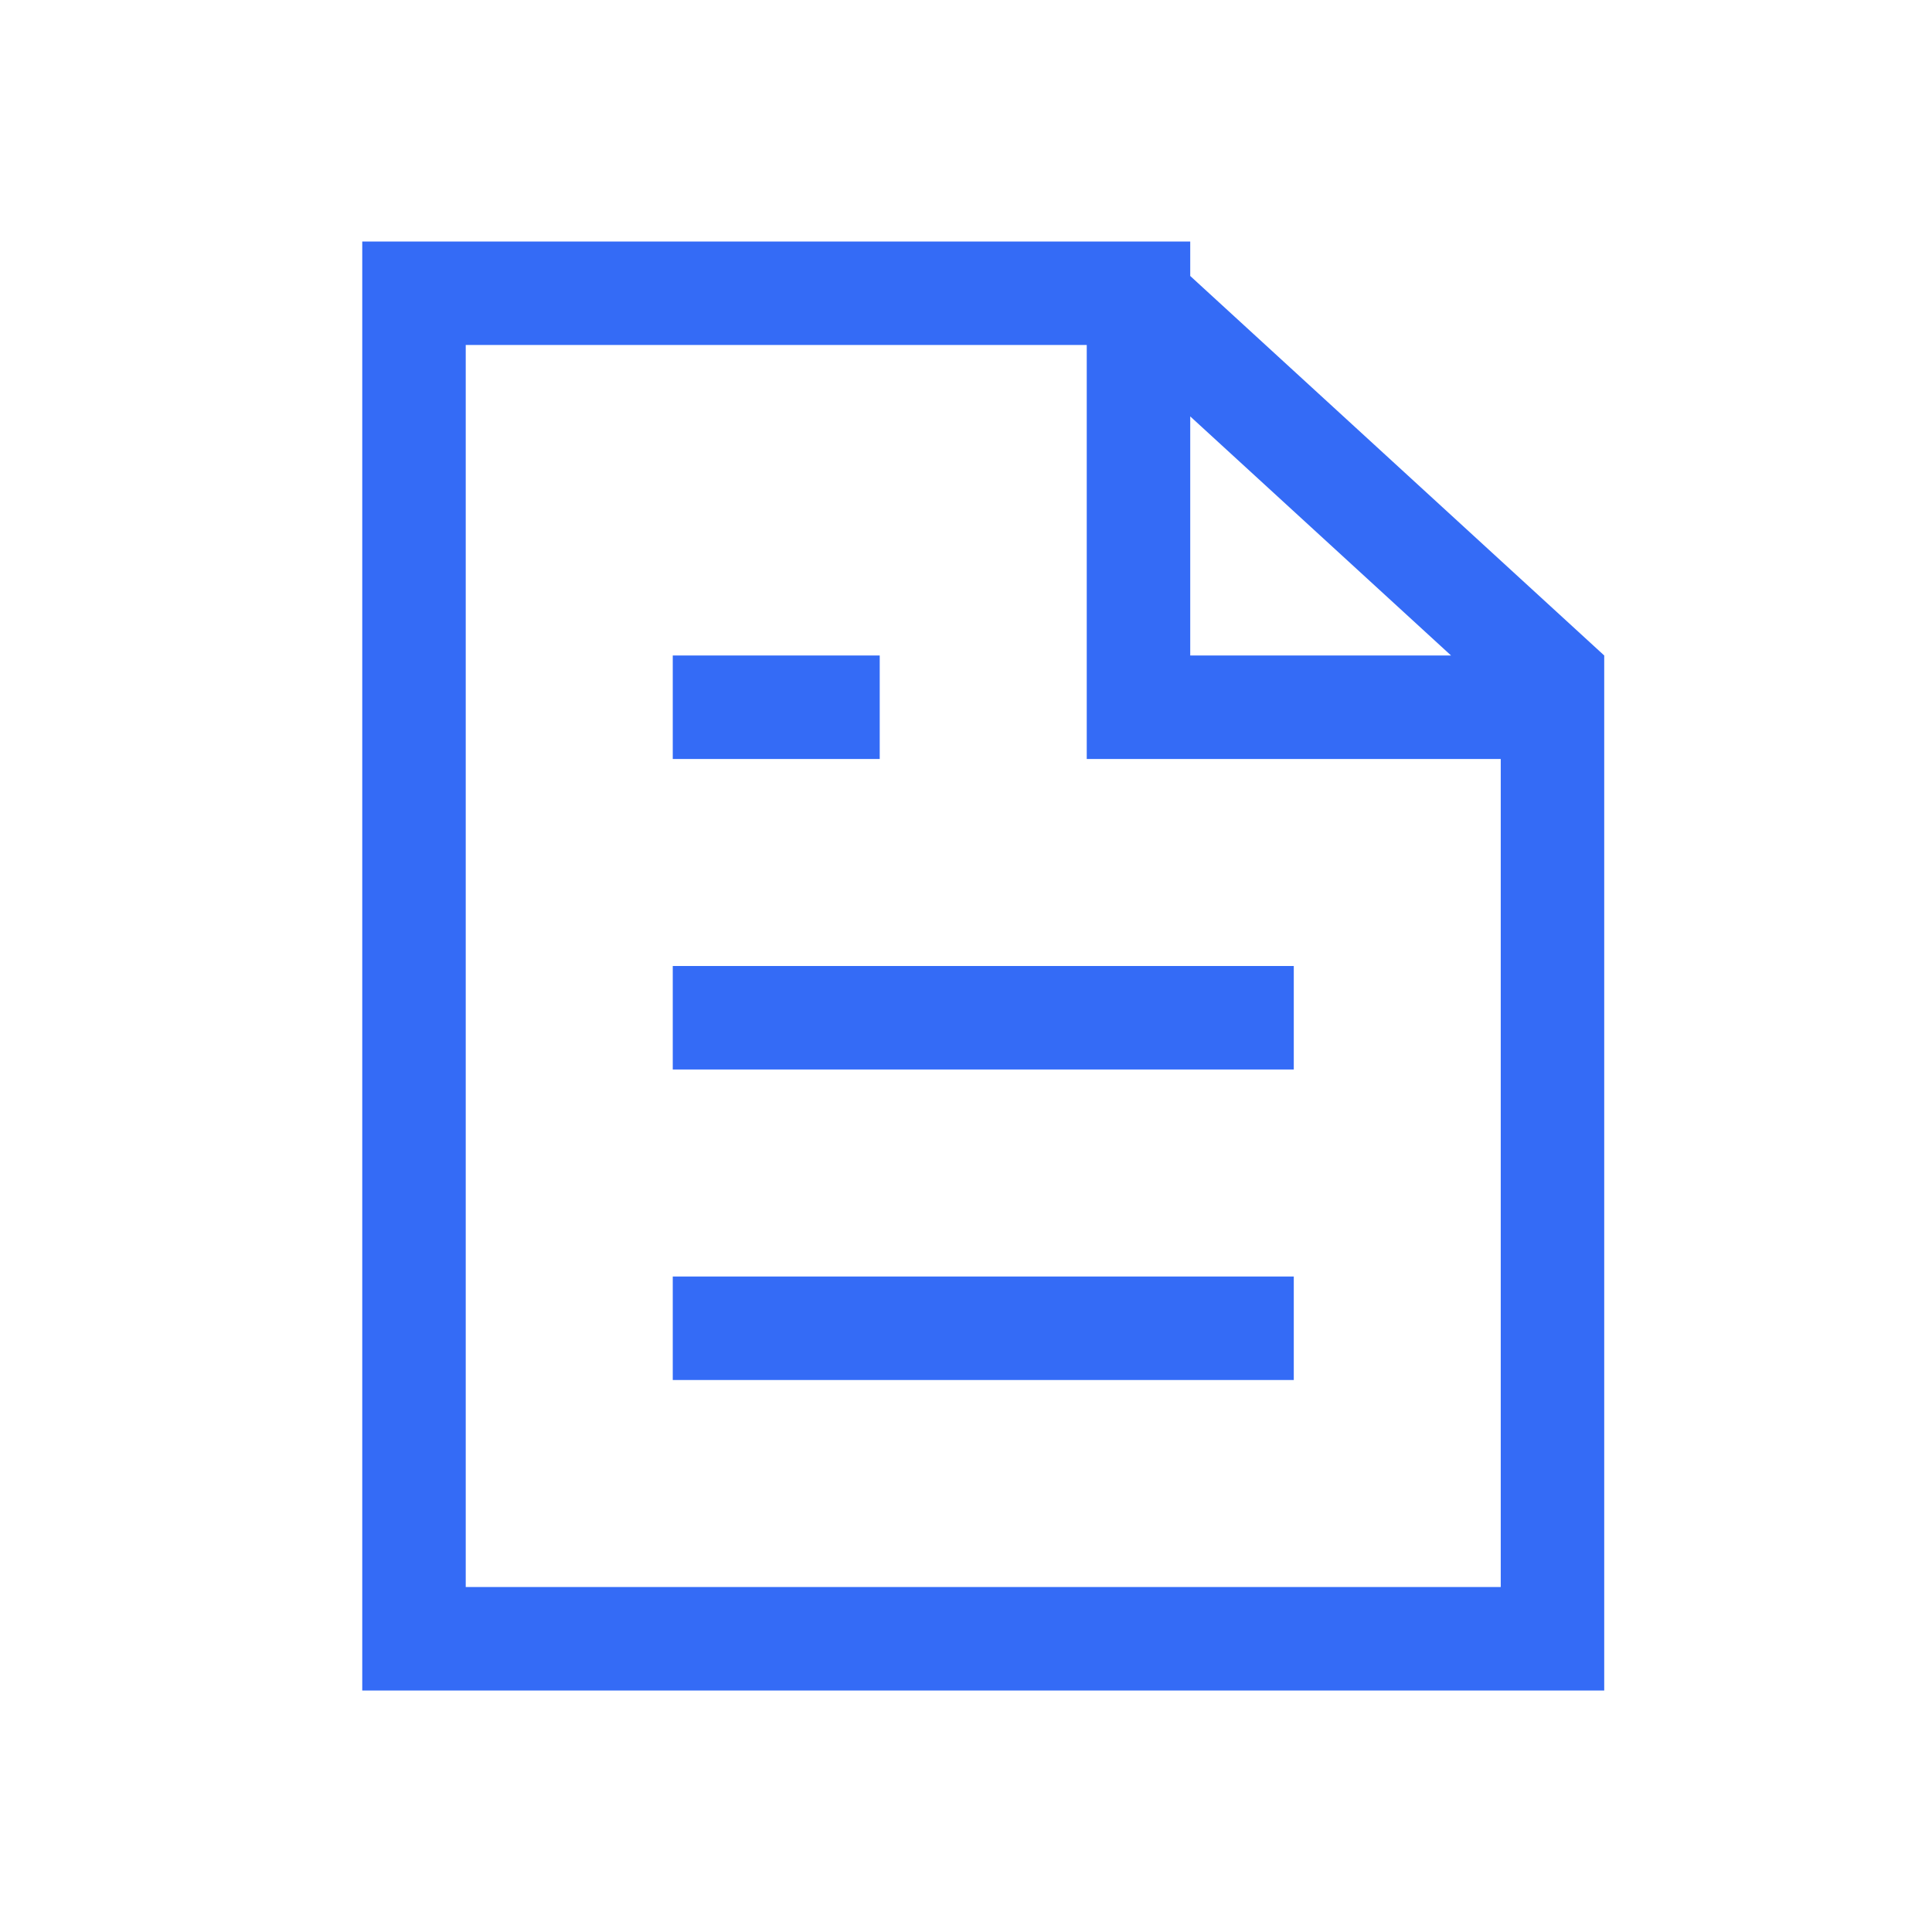 <!--?xml version="1.0" encoding="UTF-8"?-->
<svg width="32px" height="32px" viewBox="0 0 32 32" version="1.1" xmlns="http://www.w3.org/2000/svg" xmlns:xlink="http://www.w3.org/1999/xlink">
    <title>1476-分析方案</title>
    <g id="1476-分析方案" stroke="none" stroke-width="1" fill="none" fill-rule="evenodd">
        <g id="编组" transform="translate(6, 4)" fill="#000000" fill-rule="nonzero">
            <path d="M13.09,-4.28228881e-16 L13.714,-4.28228881e-16 L13.714,0.571 L20.571,6.857 L20.571,24 L8.56457762e-16,24 L8.56457762e-16,-4.28228881e-16 L13.09,-4.28228881e-16 Z M12,1.714 L1.714,1.714 L1.714,22.286 L18.857,22.286 L18.857,7.611 L18.857,8.571 L12,8.571 L12,1.714 Z M13.714,2.897 L13.714,6.857 L18.034,6.857 L13.714,2.897 L13.714,2.897 Z M5.143,8.571 L5.143,6.857 L8.571,6.857 L8.571,8.571 L5.143,8.571 Z M5.143,13.714 L5.143,12 L15.429,12 L15.429,13.714 L5.143,13.714 Z M5.143,18.857 L5.143,17.143 L15.429,17.143 L15.429,18.857 L5.143,18.857 Z" id="形状" fill="#346bf6"></path>
        </g>
    </g>
</svg>